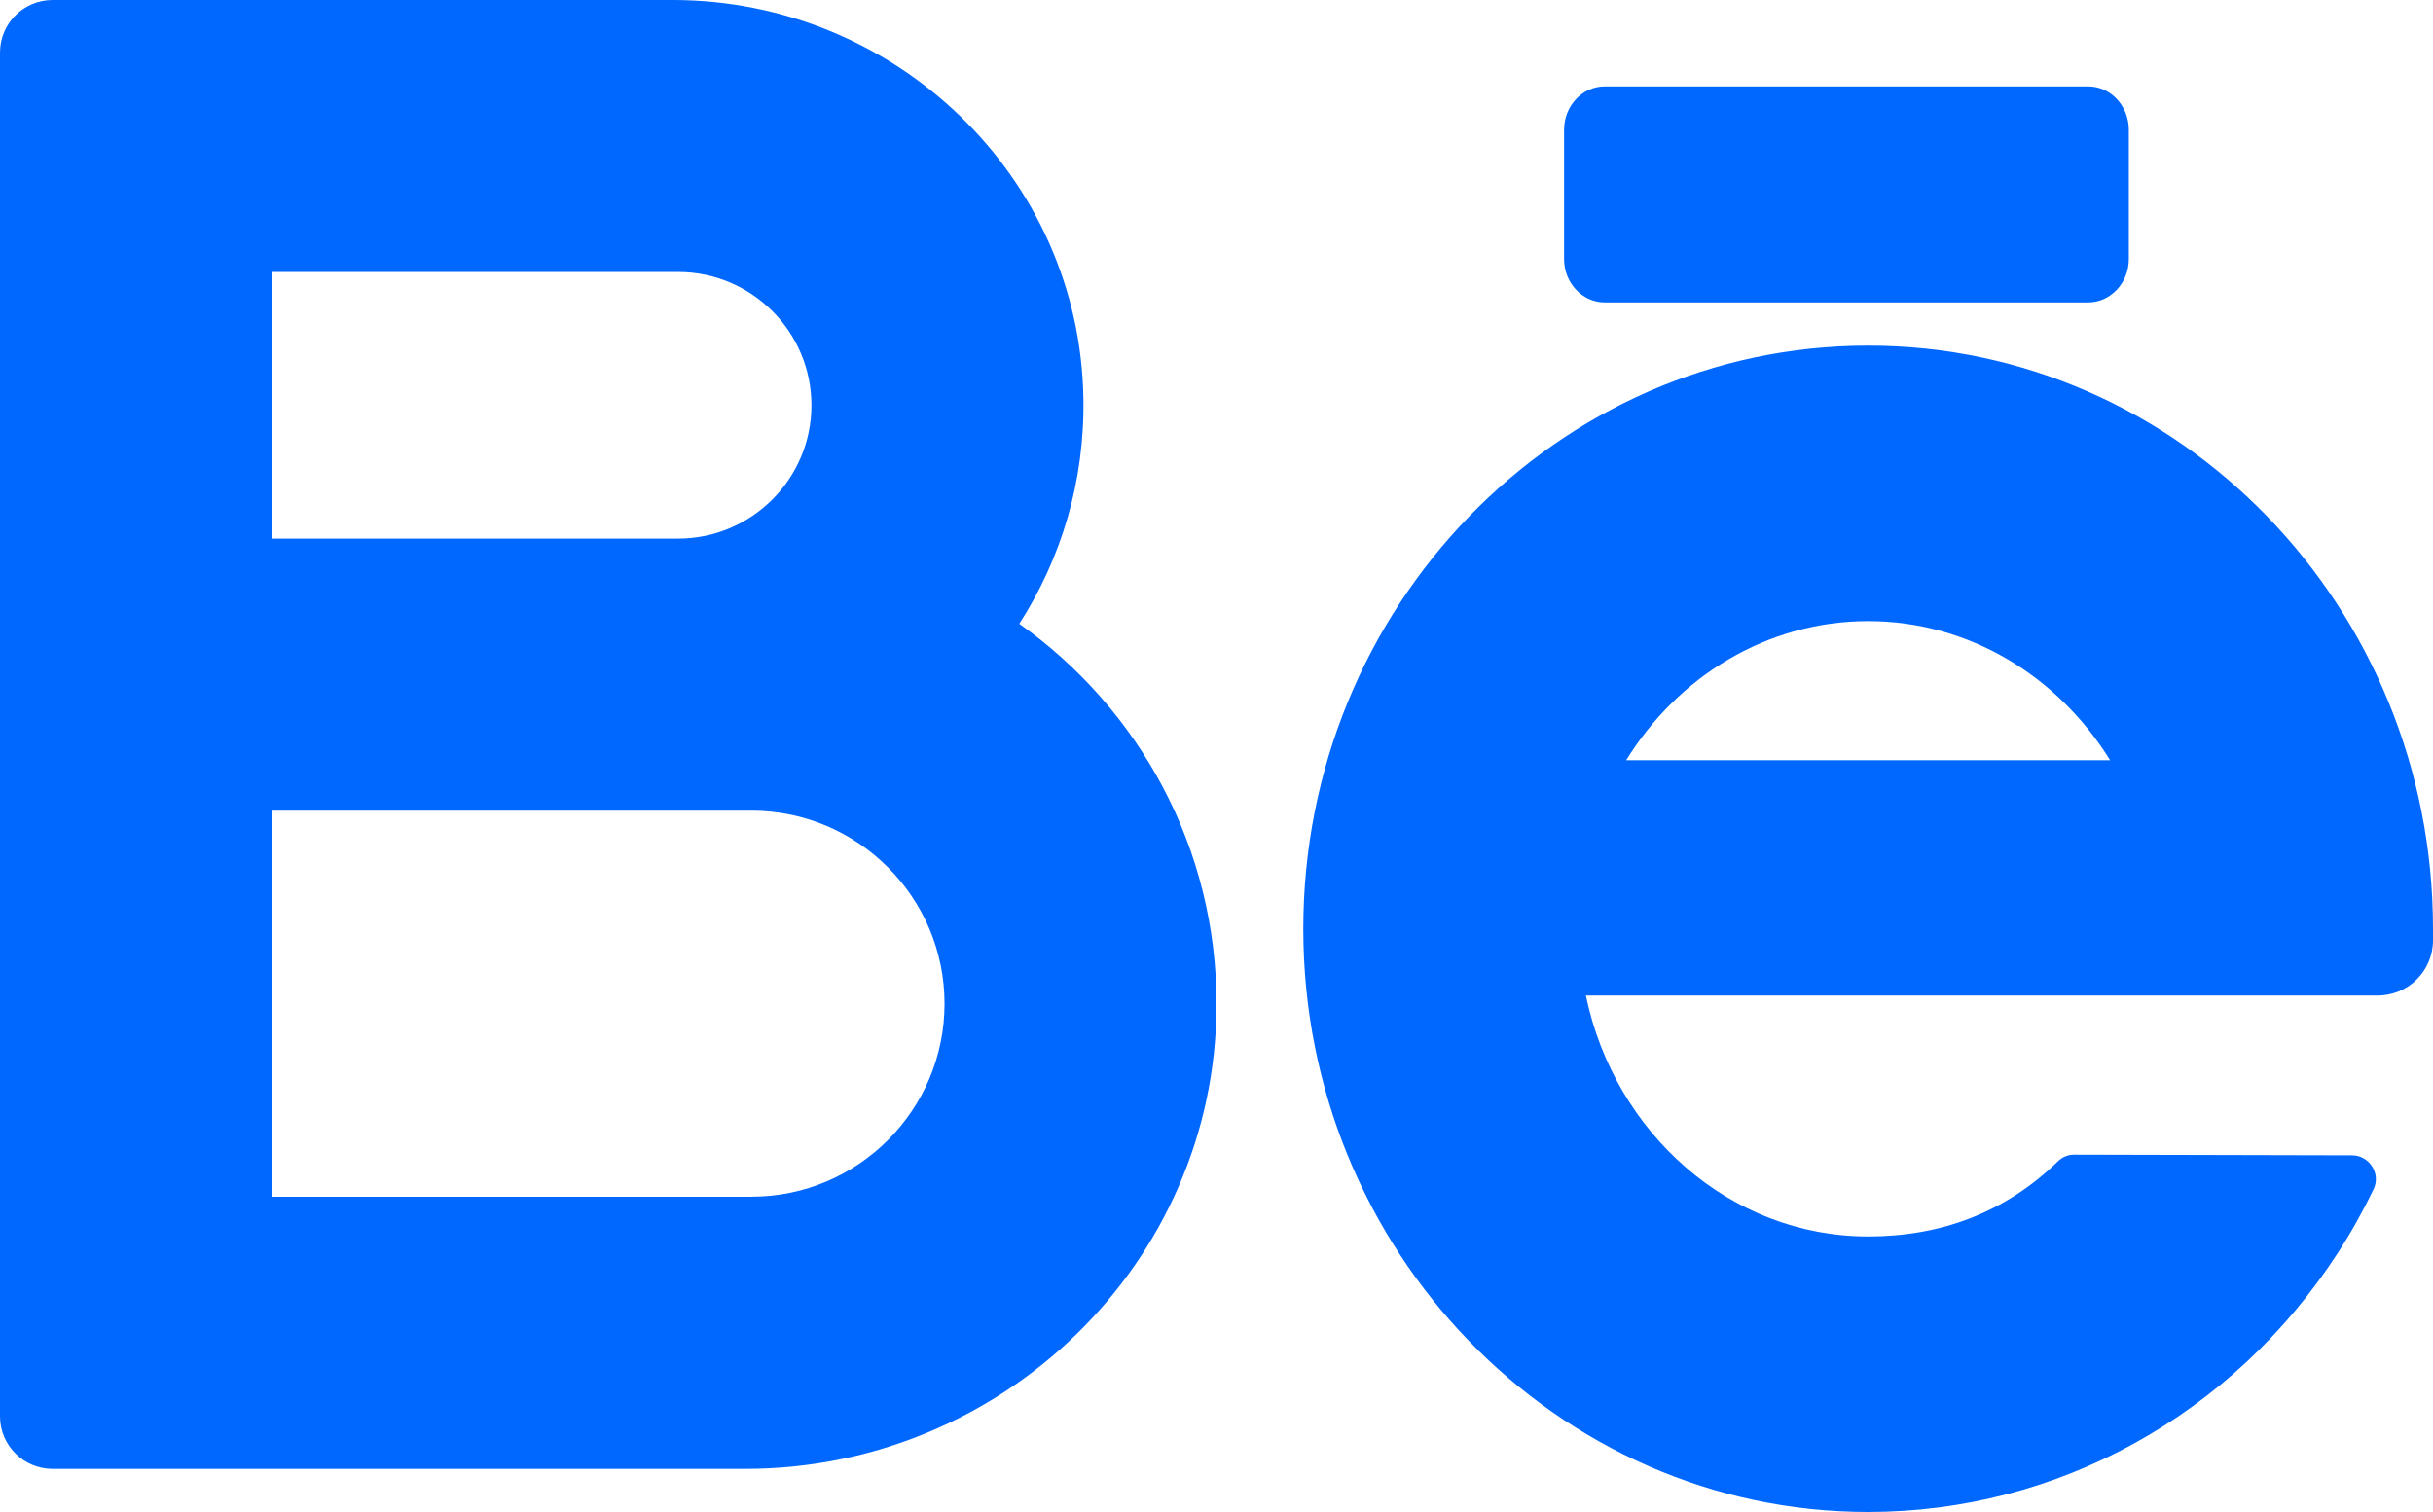 <svg width="37" height="23" viewBox="0 0 37 23" xmlns="http://www.w3.org/2000/svg"><g fill-rule="nonzero" fill="#0067FF"><path d="M15.5 9.49c.635-.988.997-2.165.976-3.428C16.42 2.684 13.61 0 10.23 0H.8C.358 0 0 .358 0 .8v20.743c0 .442.358.8.8.8h10.535c3.91 0 7.15-3.134 7.165-7.045.01-2.397-1.18-4.522-3-5.81zM4.138 4.137h6.175c1.118 0 2.027.91 2.027 2.028 0 1.118-.91 2.028-2.028 2.028H4.137V4.138zm7.29 14.067h-7.29v-5.873h7.29c1.618 0 2.936 1.318 2.936 2.937 0 1.618-1.317 2.935-2.936 2.935zM37 14.13c0-4.893-3.853-8.873-8.59-8.873-4.735 0-8.59 3.98-8.59 8.872 0 4.89 3.855 8.87 8.59 8.87 2.875 0 5.545-1.474 7.144-3.943.2-.308.38-.63.54-.962.118-.24-.06-.52-.327-.52l-4.222-.01c-.093-.002-.182.036-.25.102-.796.775-1.773 1.142-2.884 1.142-2.098 0-3.857-1.57-4.294-3.665H36.16c.464 0 .84-.376.84-.84v-.176zm-8.59-4.682c1.538 0 2.892.843 3.68 2.116H24.73c.787-1.273 2.142-2.116 3.68-2.116zM31.754 4.6h-7.348c-.342 0-.62-.296-.62-.66V1.974c0-.365.278-.66.62-.66h7.348c.343 0 .62.295.62.66V3.94c0 .364-.277.66-.62.66z"/></g></svg>